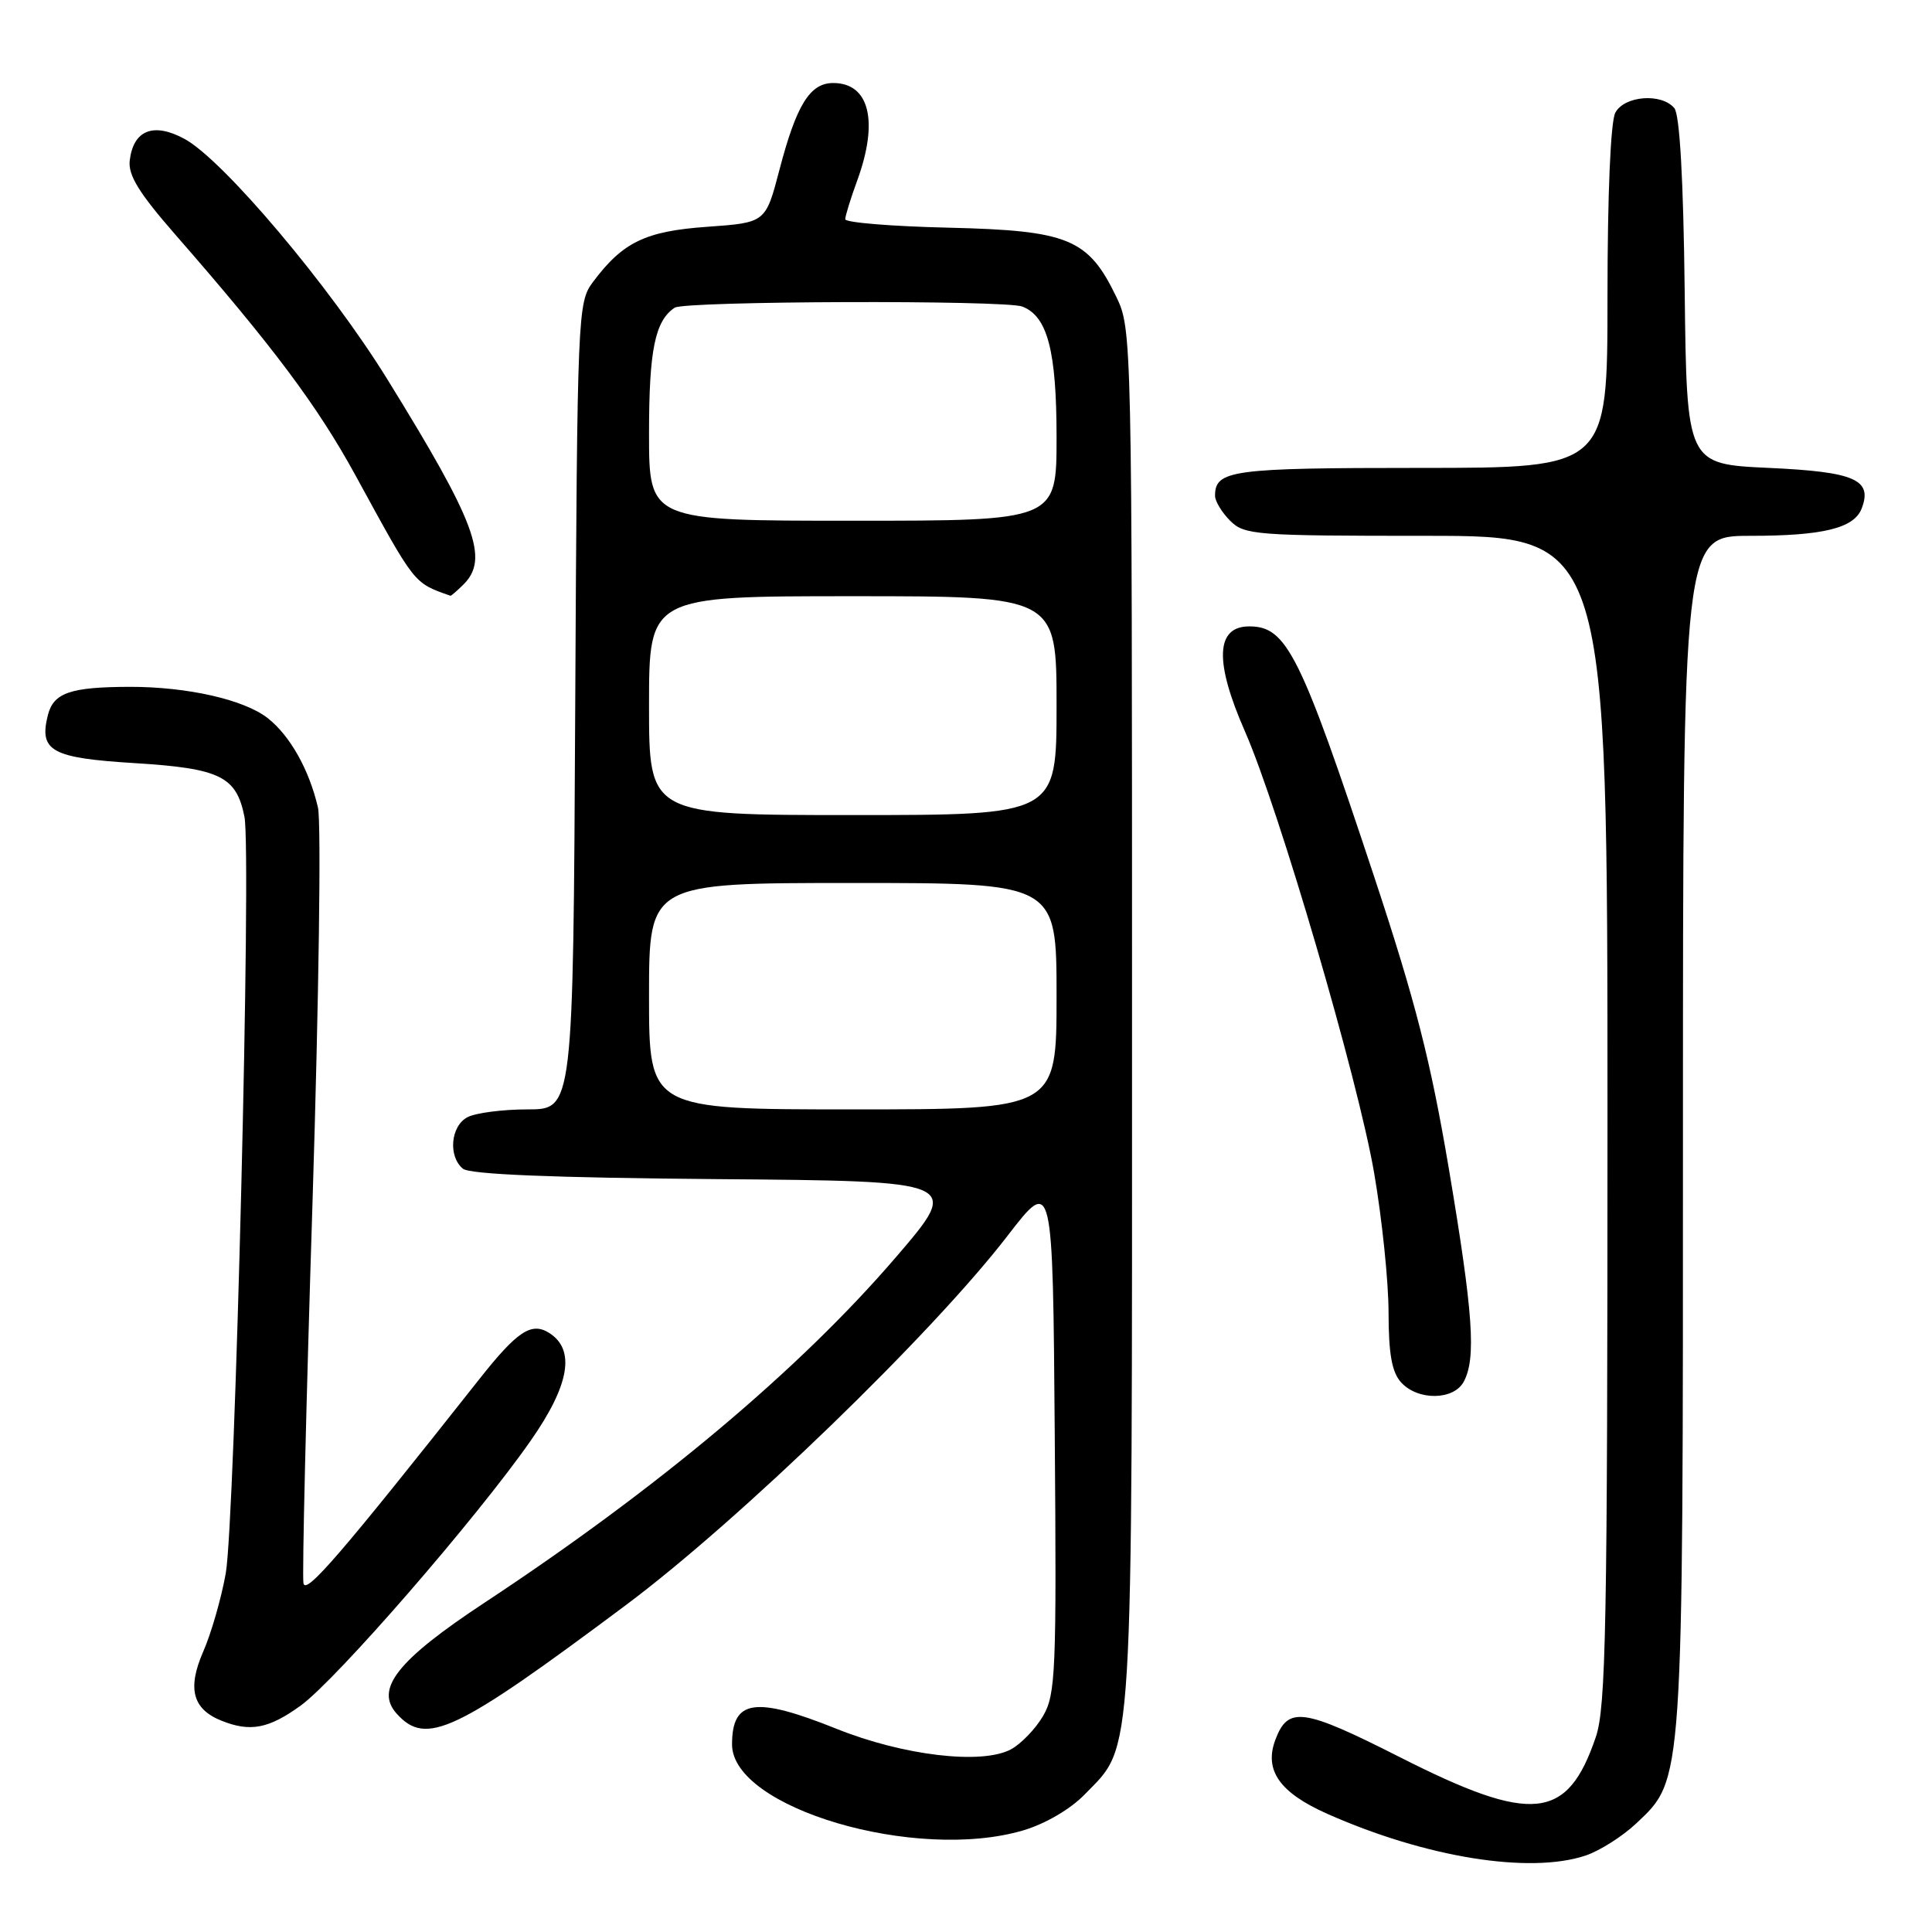 <?xml version="1.0" encoding="UTF-8" standalone="no"?>
<!DOCTYPE svg PUBLIC "-//W3C//DTD SVG 1.1//EN" "http://www.w3.org/Graphics/SVG/1.1/DTD/svg11.dtd" >
<svg xmlns="http://www.w3.org/2000/svg" xmlns:xlink="http://www.w3.org/1999/xlink" version="1.1" viewBox="0 0 256 256">
 <g >
 <path fill="currentColor"
d=" M 210.10 245.87 C 211.97 245.24 214.97 243.34 216.78 241.64 C 223.09 235.69 223.00 237.02 223.00 149.82 C 223.00 71.00 223.00 71.00 231.93 71.00 C 241.56 71.00 245.68 69.99 246.68 67.38 C 248.15 63.56 245.79 62.52 234.39 62.00 C 223.50 61.50 223.50 61.50 223.23 38.58 C 223.06 23.72 222.57 15.19 221.86 14.33 C 220.17 12.30 215.24 12.68 214.04 14.93 C 213.41 16.10 213.00 25.79 213.00 39.43 C 213.00 62.00 213.00 62.00 188.20 62.00 C 163.15 62.00 161.00 62.29 161.00 65.70 C 161.00 66.41 161.90 67.90 163.00 69.00 C 164.89 70.89 166.33 71.00 189.00 71.00 C 213.00 71.00 213.00 71.00 213.00 148.32 C 213.00 215.47 212.80 226.24 211.45 230.18 C 207.68 241.26 203.04 241.73 185.48 232.83 C 172.67 226.34 170.69 226.06 169.01 230.48 C 167.46 234.55 169.53 237.52 175.87 240.34 C 188.89 246.12 202.66 248.35 210.10 245.87 Z  M 135.60 242.53 C 138.53 241.66 141.85 239.71 143.73 237.77 C 150.25 231.05 150.00 235.15 150.00 134.69 C 150.00 44.43 149.98 43.59 147.91 39.32 C 144.19 31.62 141.58 30.55 125.75 30.17 C 118.19 30.00 112.00 29.49 112.00 29.05 C 112.00 28.61 112.72 26.28 113.60 23.88 C 116.45 16.05 115.20 11.00 110.40 11.00 C 107.32 11.00 105.53 13.90 103.28 22.50 C 101.45 29.50 101.45 29.50 93.73 30.05 C 85.51 30.63 82.52 32.08 78.56 37.38 C 76.55 40.08 76.49 41.39 76.22 93.57 C 75.95 147.00 75.95 147.00 69.91 147.00 C 66.59 147.00 63.00 147.47 61.93 148.04 C 59.71 149.22 59.36 153.23 61.34 154.86 C 62.24 155.61 73.18 156.06 95.02 156.24 C 127.37 156.50 127.37 156.50 118.71 166.59 C 105.91 181.49 87.17 197.22 64.18 212.38 C 52.63 220.00 49.62 223.82 52.58 227.09 C 56.48 231.40 60.30 229.59 82.95 212.67 C 97.96 201.46 123.52 176.73 133.52 163.73 C 139.50 155.97 139.50 155.97 139.76 190.12 C 140.01 221.60 139.88 224.51 138.21 227.38 C 137.21 229.09 135.29 231.08 133.95 231.80 C 130.10 233.86 119.69 232.63 110.83 229.07 C 100.03 224.74 97.00 225.19 97.00 231.15 C 97.00 239.57 121.36 246.75 135.60 242.53 Z  M 39.84 226.00 C 44.56 222.58 63.12 201.21 70.31 190.91 C 75.49 183.50 76.28 178.82 72.75 176.61 C 70.41 175.14 68.52 176.40 63.50 182.76 C 45.18 205.94 40.51 211.36 40.21 209.80 C 40.02 208.87 40.56 186.15 41.41 159.30 C 42.25 132.46 42.58 108.92 42.13 107.00 C 40.97 101.99 38.44 97.49 35.48 95.16 C 32.35 92.70 24.83 91.00 17.20 91.01 C 9.30 91.03 7.09 91.80 6.34 94.77 C 5.15 99.53 6.81 100.44 17.89 101.12 C 29.16 101.82 31.32 102.87 32.39 108.22 C 33.34 112.94 31.14 201.62 29.91 208.50 C 29.32 211.80 27.98 216.45 26.93 218.84 C 24.80 223.72 25.51 226.46 29.32 227.99 C 33.15 229.54 35.60 229.07 39.84 226.00 Z  M 193.96 183.07 C 195.62 179.97 195.20 173.99 191.98 154.86 C 189.56 140.54 187.57 132.74 182.10 116.21 C 172.29 86.60 170.49 83.00 165.54 83.00 C 161.08 83.00 160.89 87.65 164.97 96.93 C 169.47 107.20 179.93 142.93 182.08 155.42 C 183.13 161.51 183.99 169.84 183.99 173.92 C 184.00 179.42 184.43 181.82 185.65 183.17 C 187.87 185.62 192.63 185.56 193.96 183.07 Z  M 61.43 77.43 C 64.84 74.02 63.06 69.24 51.32 50.25 C 43.71 37.93 29.55 21.15 24.44 18.40 C 20.33 16.18 17.68 17.23 17.19 21.26 C 16.96 23.20 18.40 25.55 23.19 31.04 C 36.19 45.92 42.06 53.77 47.11 63.00 C 55.10 77.62 54.76 77.19 59.68 78.94 C 59.78 78.97 60.56 78.29 61.43 77.43 Z  M 86.00 132.00 C 86.00 117.00 86.00 117.00 113.00 117.00 C 140.00 117.00 140.00 117.00 140.00 132.00 C 140.00 147.00 140.00 147.00 113.00 147.00 C 86.00 147.00 86.00 147.00 86.00 132.00 Z  M 86.00 93.50 C 86.00 79.00 86.00 79.00 113.00 79.00 C 140.00 79.00 140.00 79.00 140.00 93.50 C 140.00 108.00 140.00 108.00 113.00 108.00 C 86.00 108.00 86.00 108.00 86.00 93.50 Z  M 86.00 57.43 C 86.00 46.38 86.79 42.51 89.40 40.77 C 90.73 39.88 133.17 39.74 135.46 40.62 C 138.80 41.90 140.00 46.49 140.00 57.95 C 140.00 69.00 140.00 69.00 113.00 69.00 C 86.00 69.00 86.00 69.00 86.00 57.43 Z "/>
</g>
</svg>